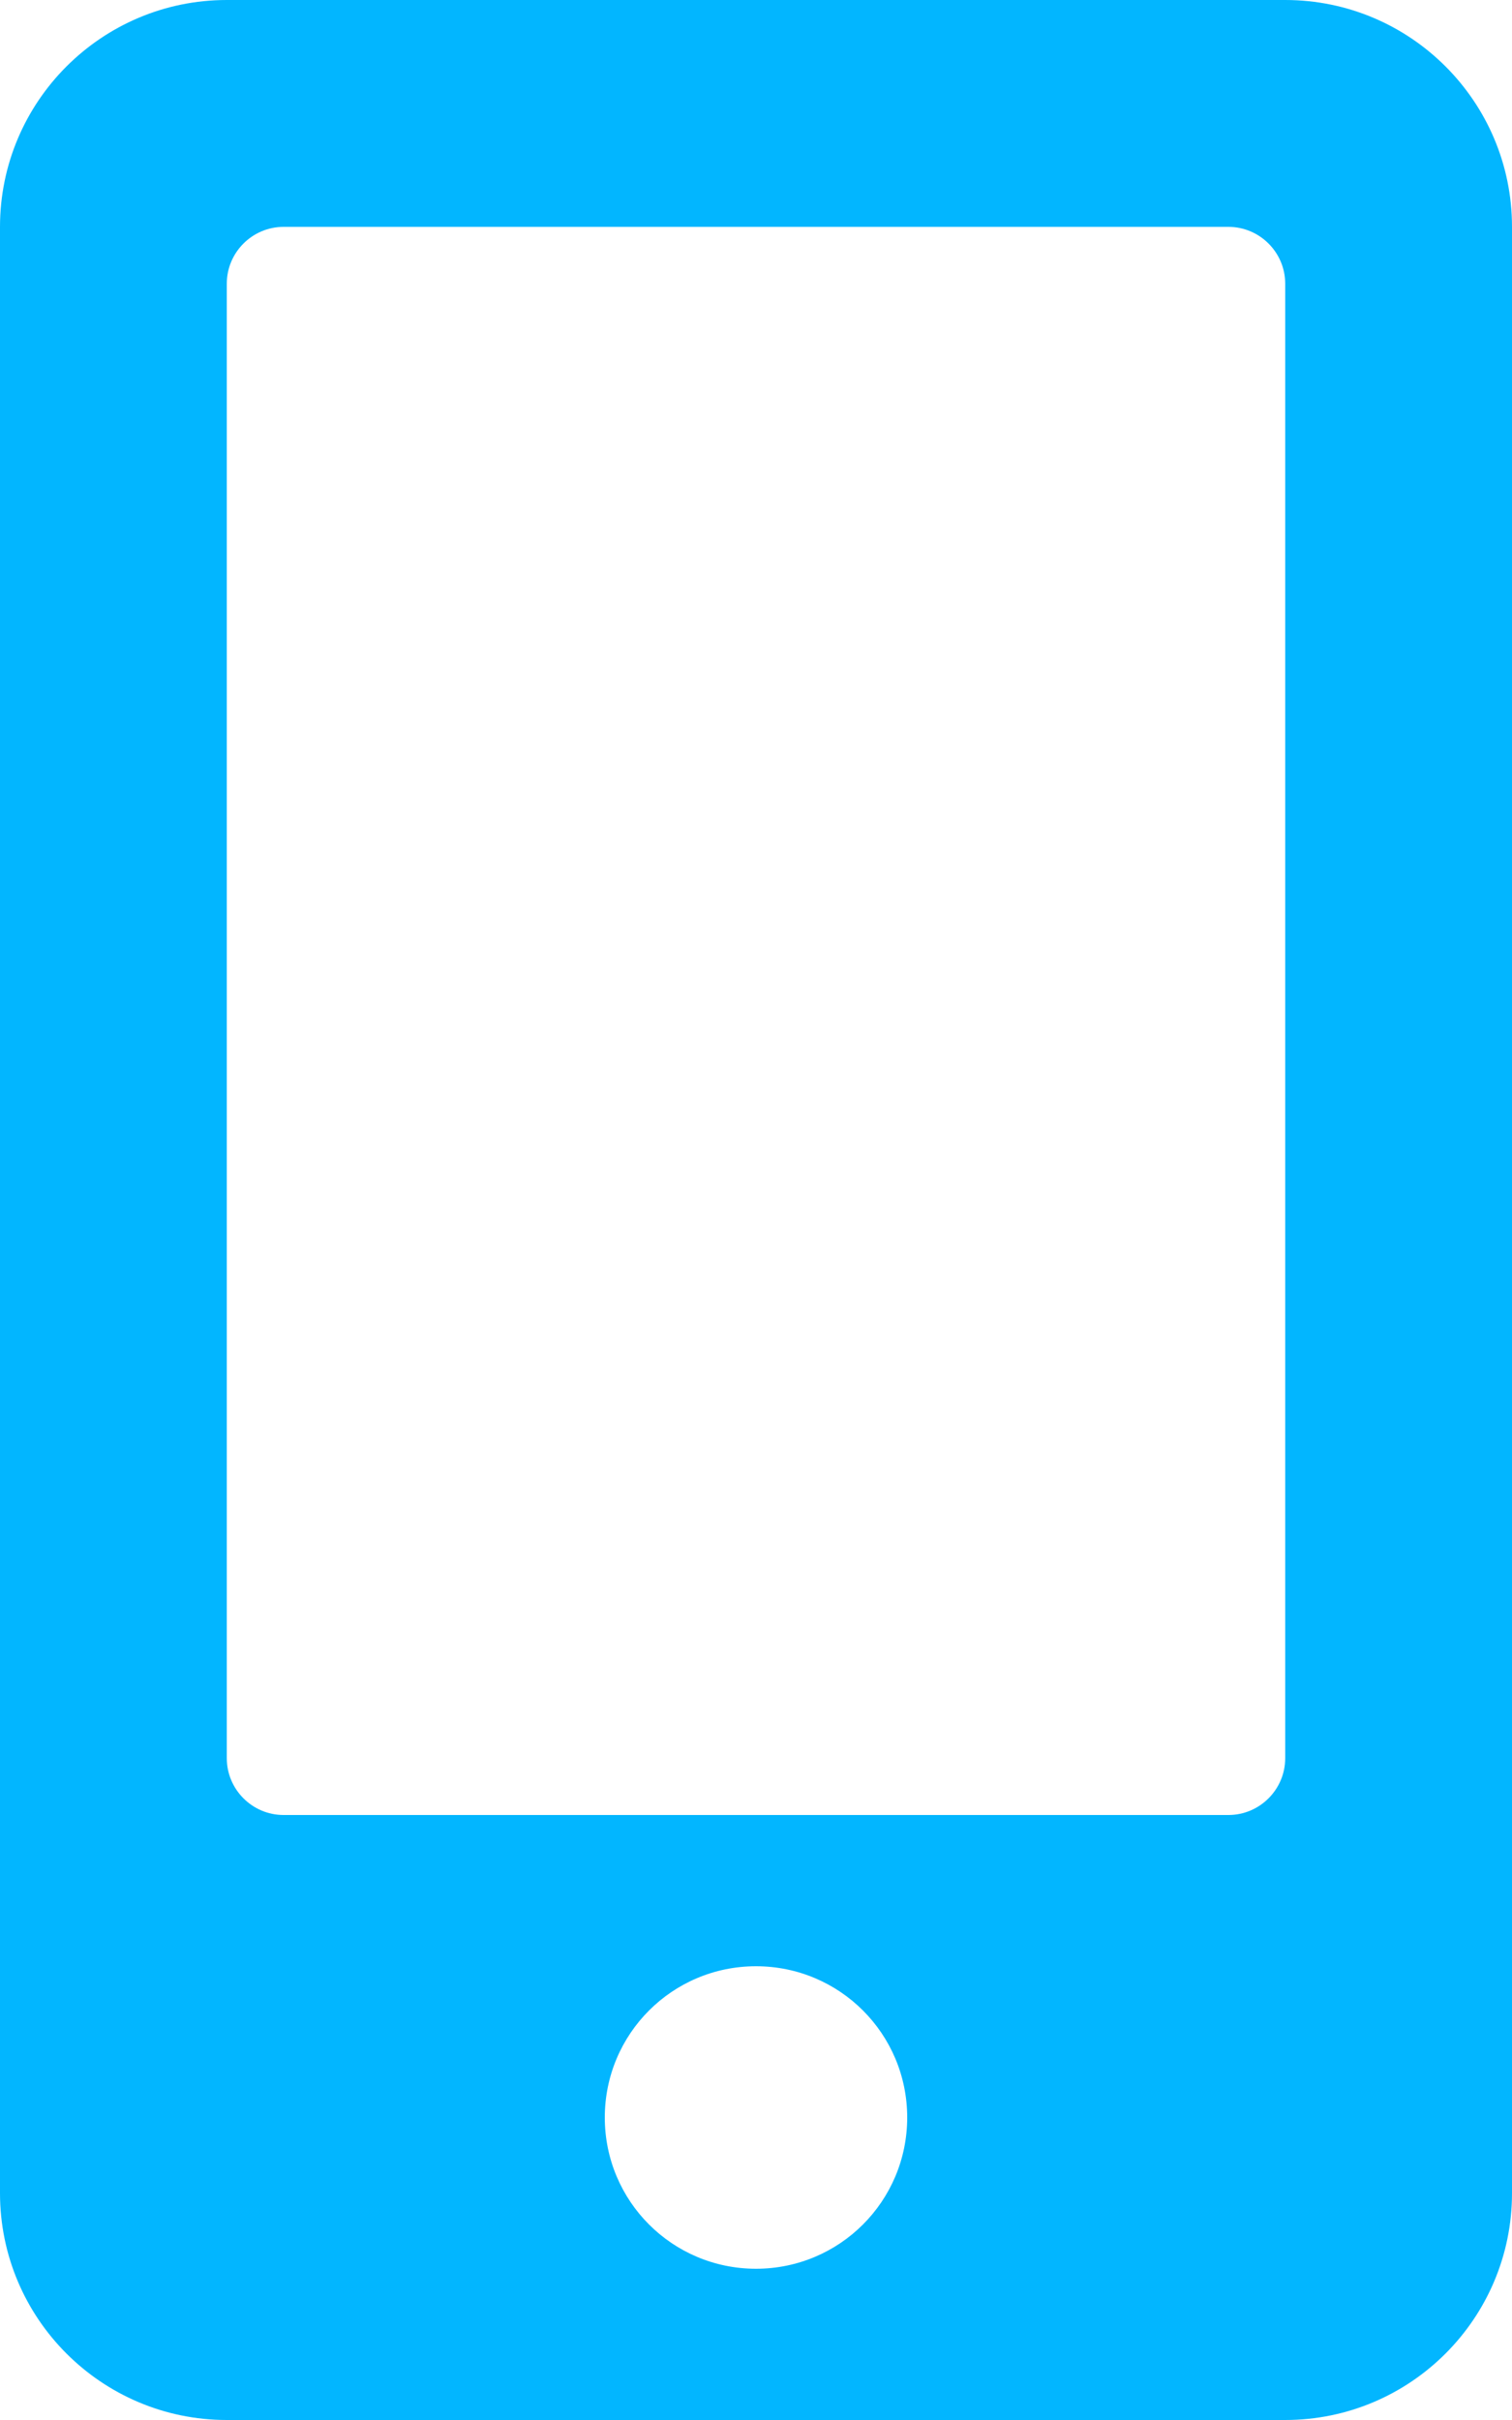 <svg width="25" height="40" viewBox="0 0 25 40" fill="none" xmlns="http://www.w3.org/2000/svg">
<path d="M21.25 0H3.75C1.68 0 0 1.68 0 3.75V36.25C0 38.32 1.68 40 3.75 40H21.25C23.32 40 25 38.32 25 36.25V3.75C25 1.68 23.32 0 21.25 0ZM12.5 37.5C11.117 37.5 10 36.383 10 35C10 33.617 11.117 32.5 12.5 32.5C13.883 32.5 15 33.617 15 35C15 36.383 13.883 37.5 12.5 37.5ZM21.25 29.062C21.25 29.578 20.828 30 20.312 30H4.688C4.172 30 3.75 29.578 3.75 29.062V4.688C3.75 4.172 4.172 3.75 4.688 3.75H20.312C20.828 3.75 21.25 4.172 21.25 4.688V29.062Z" fill="#02B6FF"/>
</svg>
